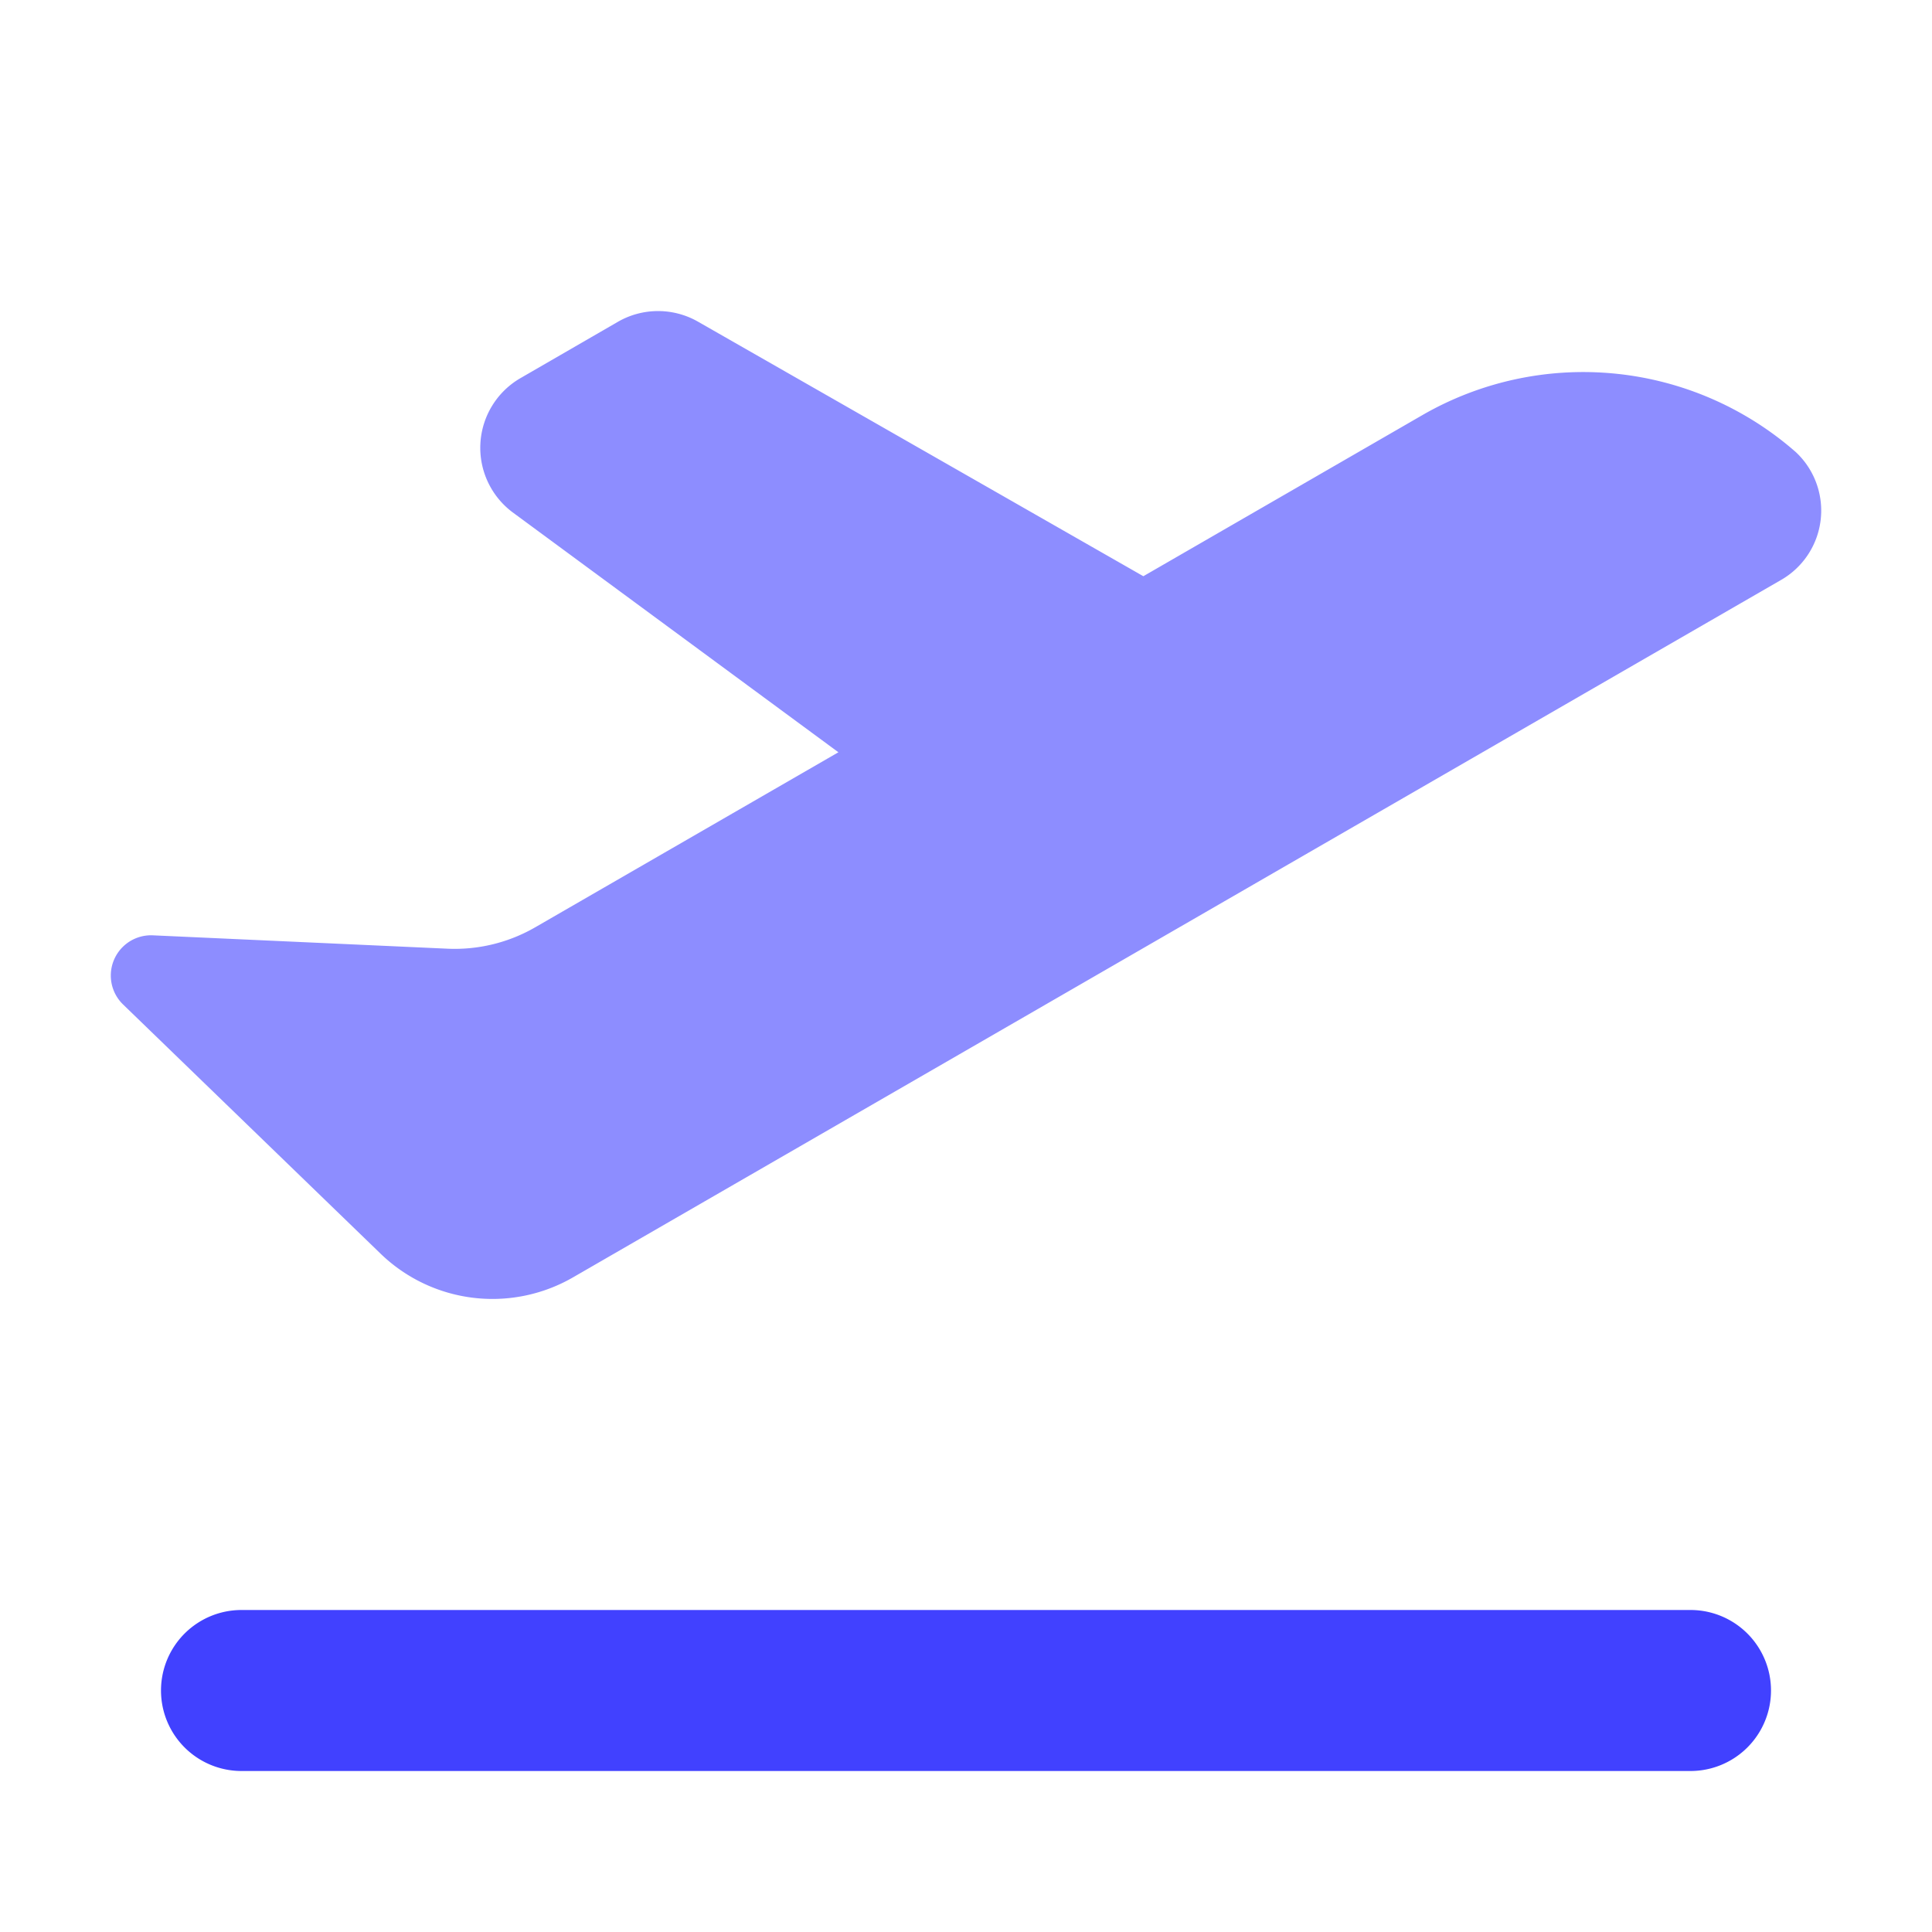 <svg xmlns="http://www.w3.org/2000/svg" viewBox="0 0 24 24"><path fill="#8d8dff" d="M17.667,5.158l-3.464,2L8.671,3.996a1,1,0,0,0-.996.002L6.466,4.697a1,1,0,0,0-.093,1.671L10.415,9.345,6.649,11.519a2,2,0,0,1-1.091.266l-3.659-.166a.5.5,0,0,0-.37.859L4.727,15.573a2,2,0,0,0,2.391.295l5.297-3.058,3.789-2.188,5.913-3.413a.994.994,0,0,0,.191-1.593A4.002,4.002,0,0,0,17.667,5.158Z"/><path fill="#4141ff" d="M21,22H3a1,1,0,0,1,0-2H21a1,1,0,0,1,0,2Z"/></svg>
